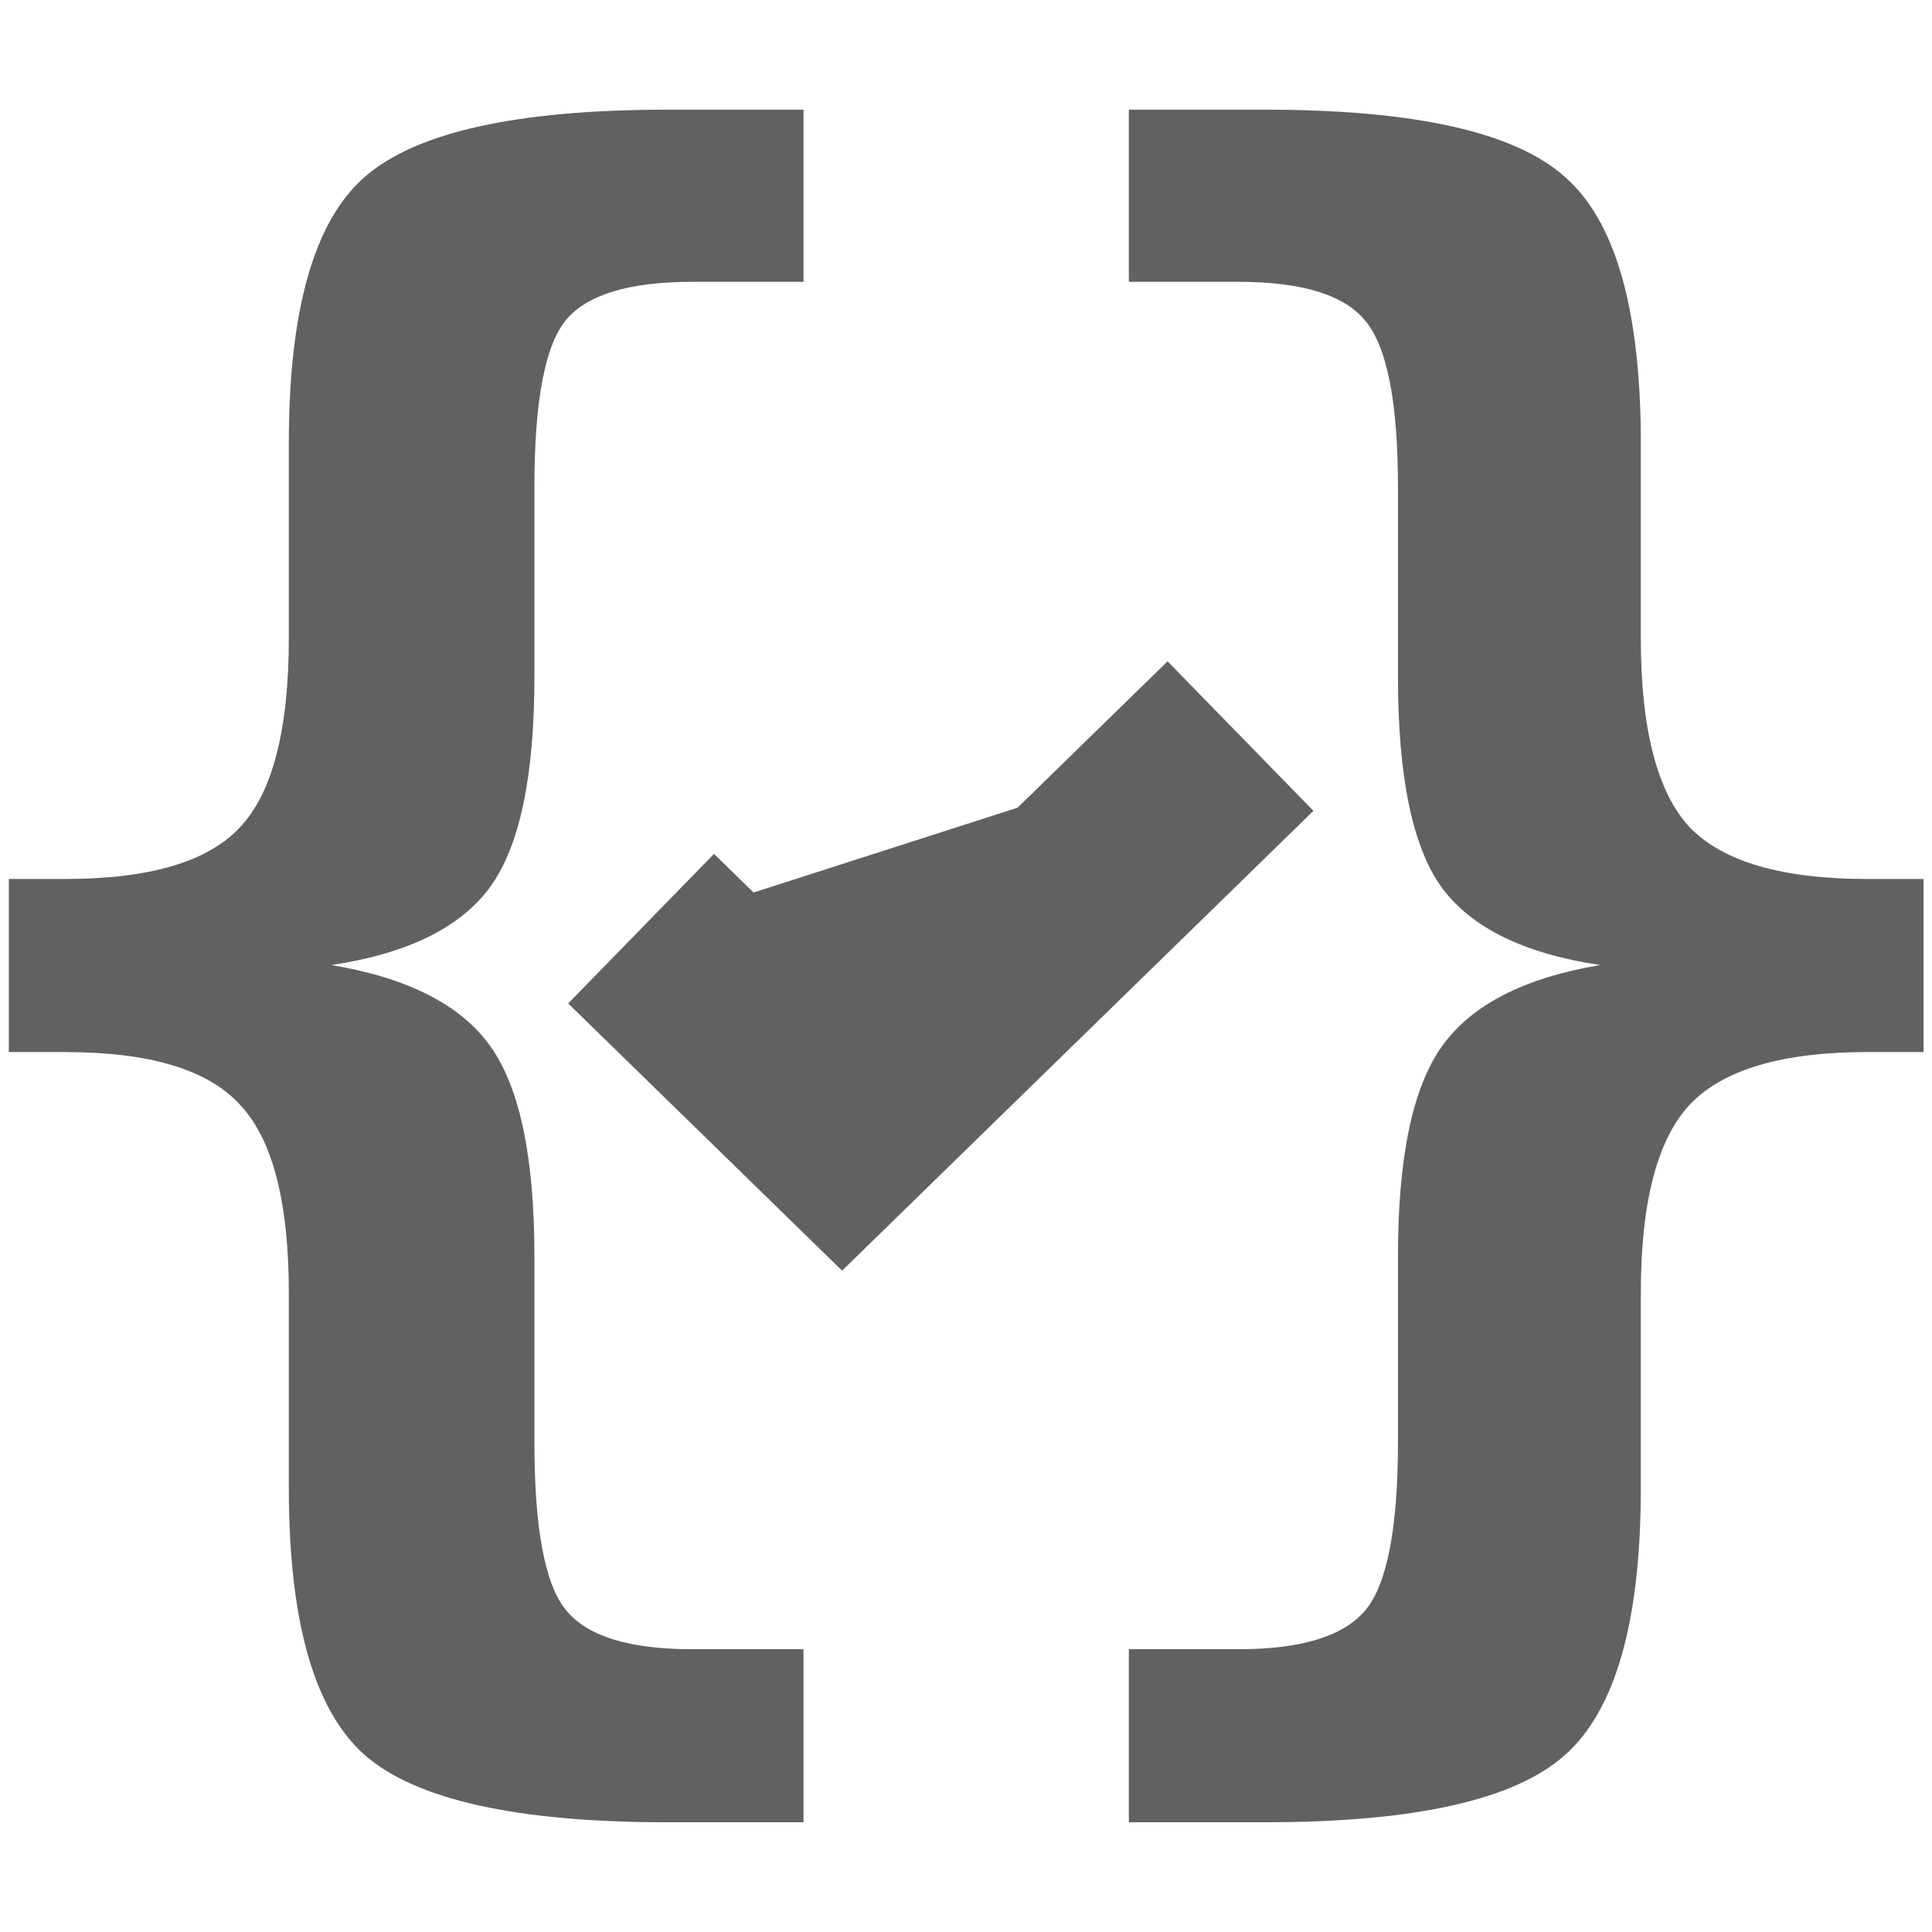 <?xml version="1.0" encoding="UTF-8"?>
<svg version="1.1" viewBox="0 0 240 240" xmlns="http://www.w3.org/2000/svg">
  <g class="jp-icon3 jp-icon-selectable" fill="#616161">
    <path d="m99.816 204.87v21.5h-16.885q-28.028 0-37.596-8.33-9.455-8.33-9.455-33.206v-24.201q0-16.997-6.078-23.413-5.966-6.529-21.725-6.529h-6.979v-21.5h6.979q15.759 0 21.725-6.416 6.078-6.416 6.078-23.526v-24.201q0-24.877 9.455-33.094 9.568-8.33 37.596-8.33h16.885v21.387h-13.845q-11.707 0-15.646 4.728-3.94 4.728-3.94 20.824v23.526q0 18.573-5.516 26.115-5.516 7.542-19.699 9.68 14.183 2.364 19.699 10.018 5.516 7.654 5.516 26.115v23.076q0 16.209 3.94 20.937 3.94 4.84 15.646 4.84z"/>
    <path d="m140.23 204.87h13.62q11.707 0 15.759-4.84 4.052-4.84 4.052-20.937v-23.076q0-18.46 5.516-26.115 5.516-7.654 19.586-10.018-14.183-2.139-19.699-9.68-5.403-7.542-5.403-26.115v-23.526q0-15.871-4.052-20.712-3.94-4.84-15.759-4.84h-13.62v-21.387h16.885q27.916 0 37.259 8.33 9.455 8.217 9.455 33.094v24.201q0 16.997 6.078 23.526 6.191 6.416 22.062 6.416h6.979v21.5h-6.979q-15.871 0-22.062 6.529-6.078 6.529-6.078 23.413v24.201q0 24.877-9.455 33.206-9.343 8.33-37.259 8.33h-16.885z"/>
    <path d="m79.634 115.36 24.97 24.36 49.491-48.283"/>
  </g>
  <g class="jp-icon-contrast3 jp-icon-selectable" fill="#616161">
    <path d="m145.04 82.154-40.432 39.443-15.91-15.521-18.119 18.572 34.029 33.197 58.551-57.119z"/>
 </g>
</svg>
